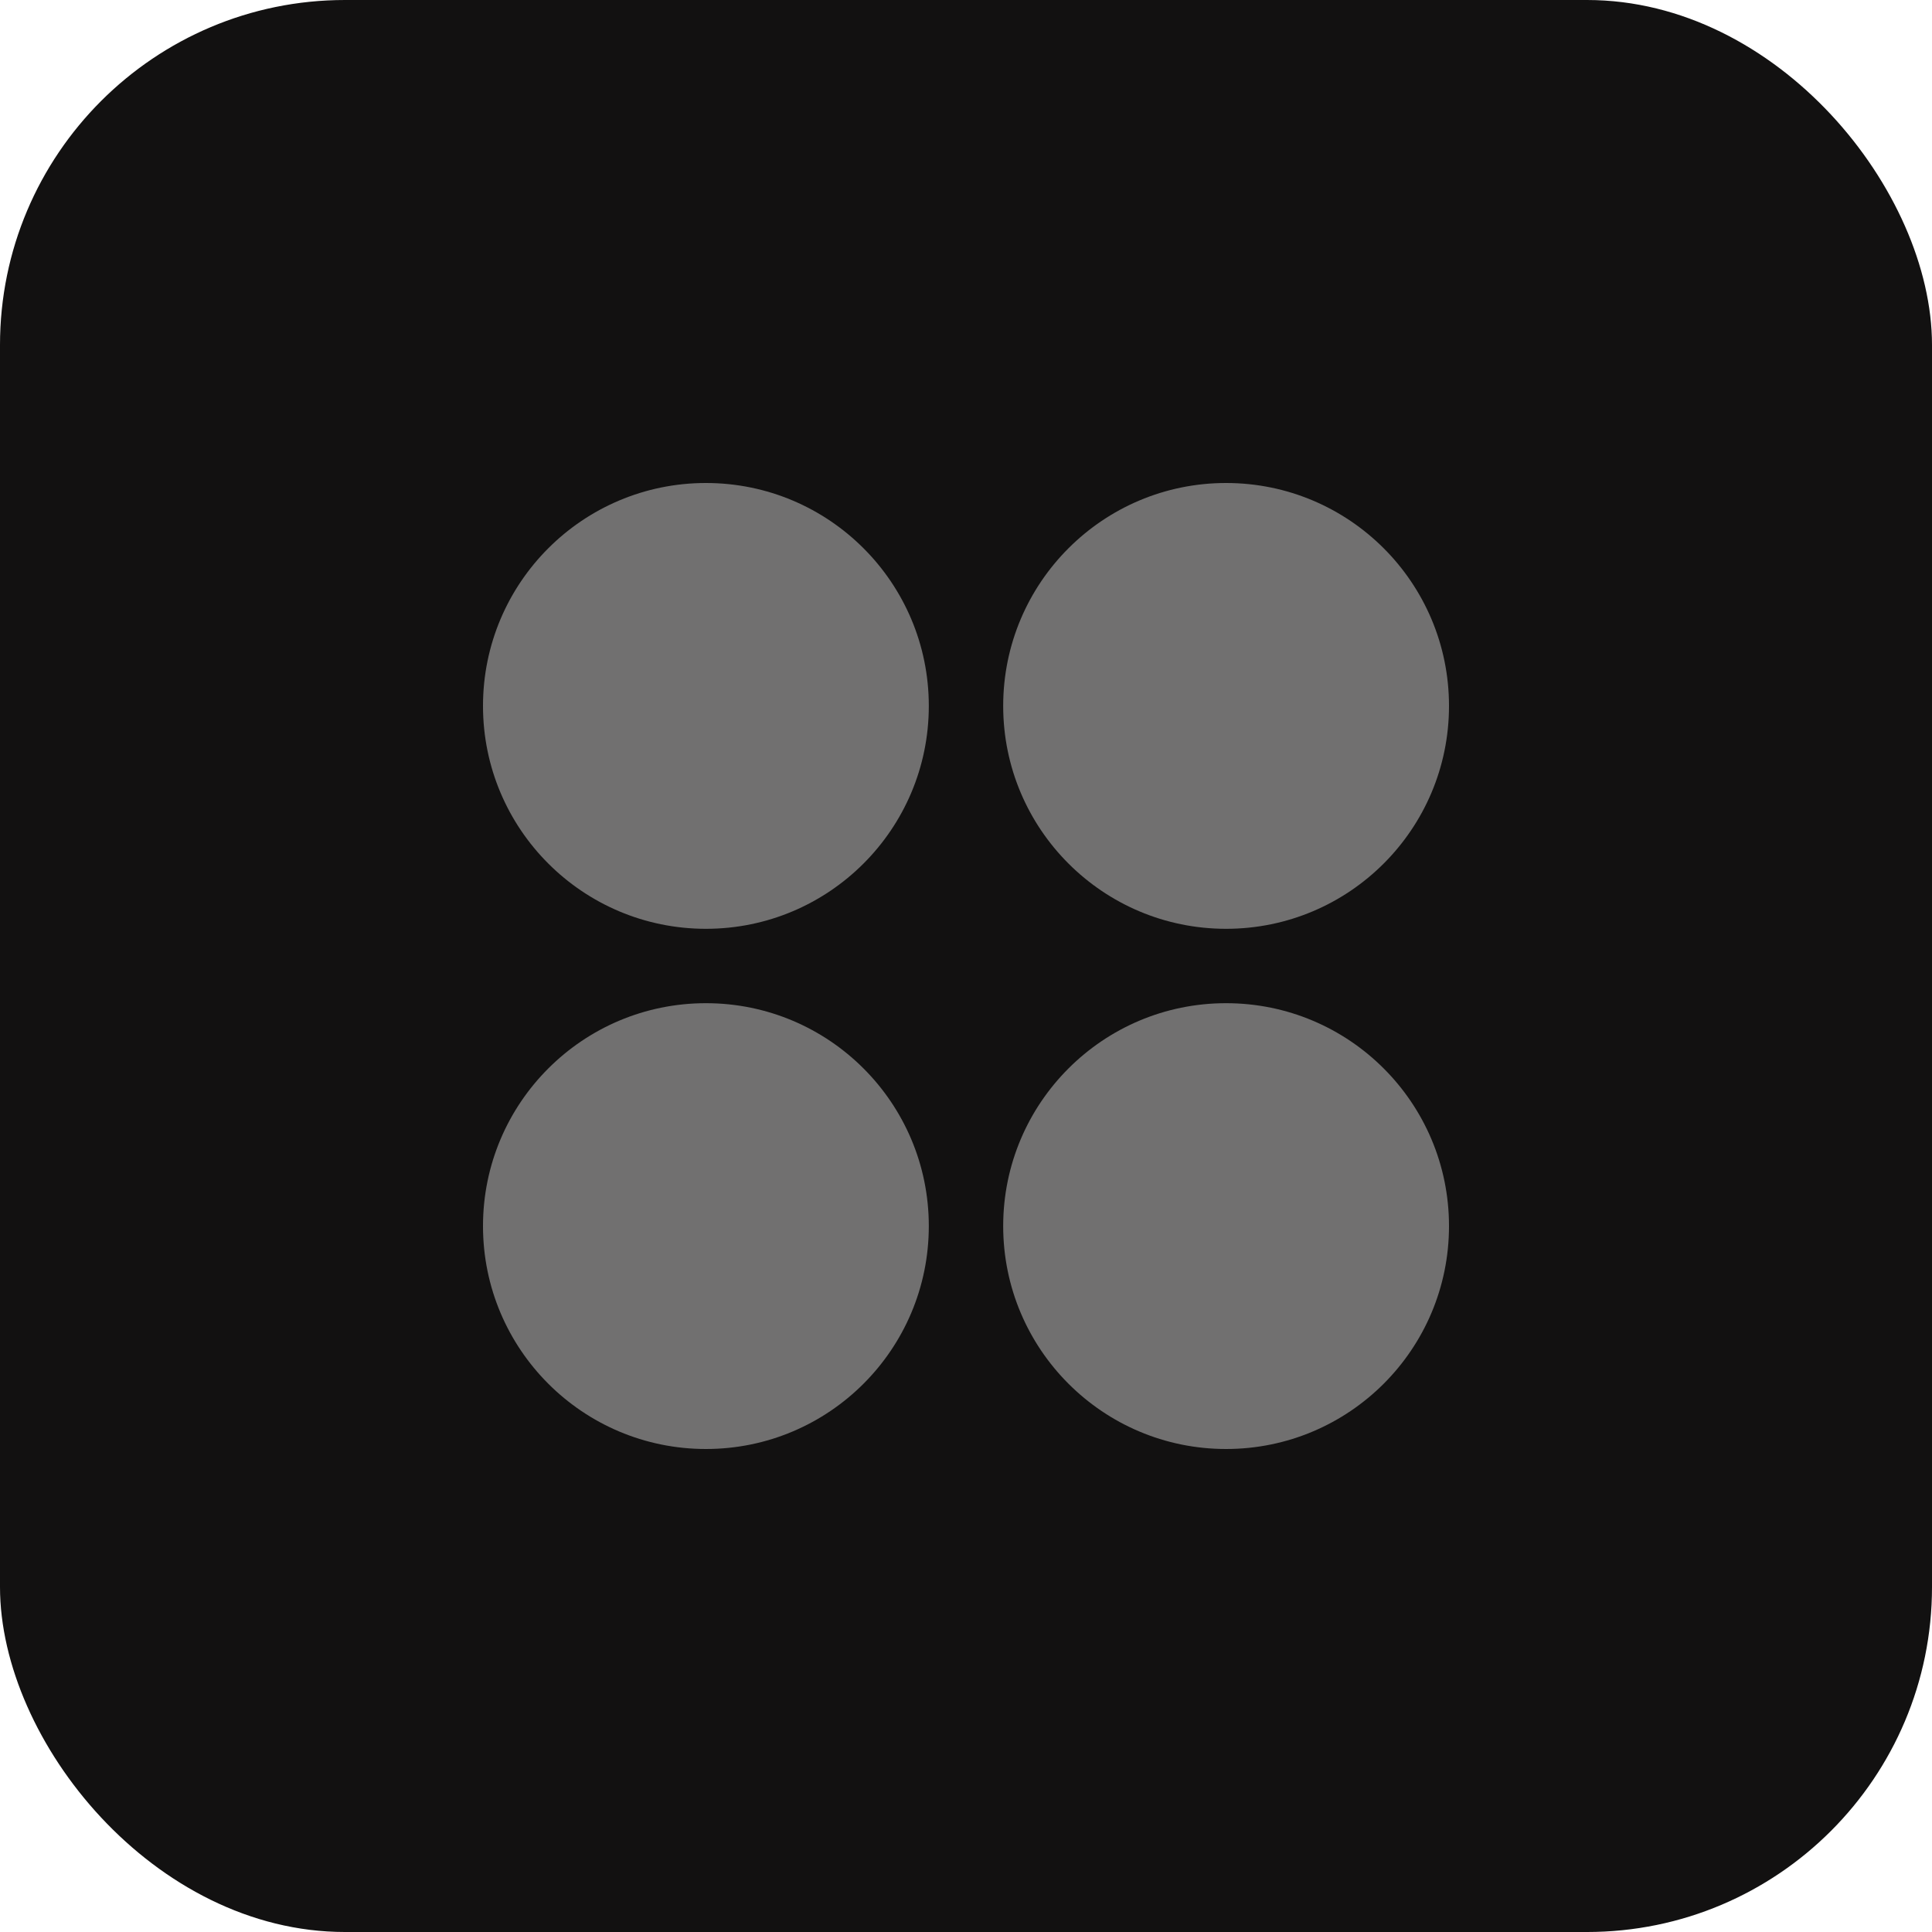 <svg width="28" height="28" viewBox="0 0 28 28" fill="none" xmlns="http://www.w3.org/2000/svg">
<rect width="28" height="28" rx="5" fill="#121111"/>
<path d="M10.231 13.461C12.015 13.461 13.461 12.015 13.461 10.231C13.461 8.446 12.015 7 10.231 7C8.446 7 7 8.446 7 10.231C7 12.015 8.446 13.461 10.231 13.461Z" fill="#717070"/>
<path d="M17.769 13.461C19.554 13.461 21 12.015 21 10.231C21 8.446 19.554 7 17.769 7C15.985 7 14.539 8.446 14.539 10.231C14.539 12.015 15.985 13.461 17.769 13.461Z" fill="#717070"/>
<path d="M17.769 21C19.554 21 21 19.554 21 17.769C21 15.985 19.554 14.539 17.769 14.539C15.985 14.539 14.539 15.985 14.539 17.769C14.539 19.554 15.985 21 17.769 21Z" fill="#717070"/>
<path d="M10.231 21C12.015 21 13.461 19.554 13.461 17.769C13.461 15.985 12.015 14.539 10.231 14.539C8.446 14.539 7 15.985 7 17.769C7 19.554 8.446 21 10.231 21Z" fill="#717070"/>
</svg>
